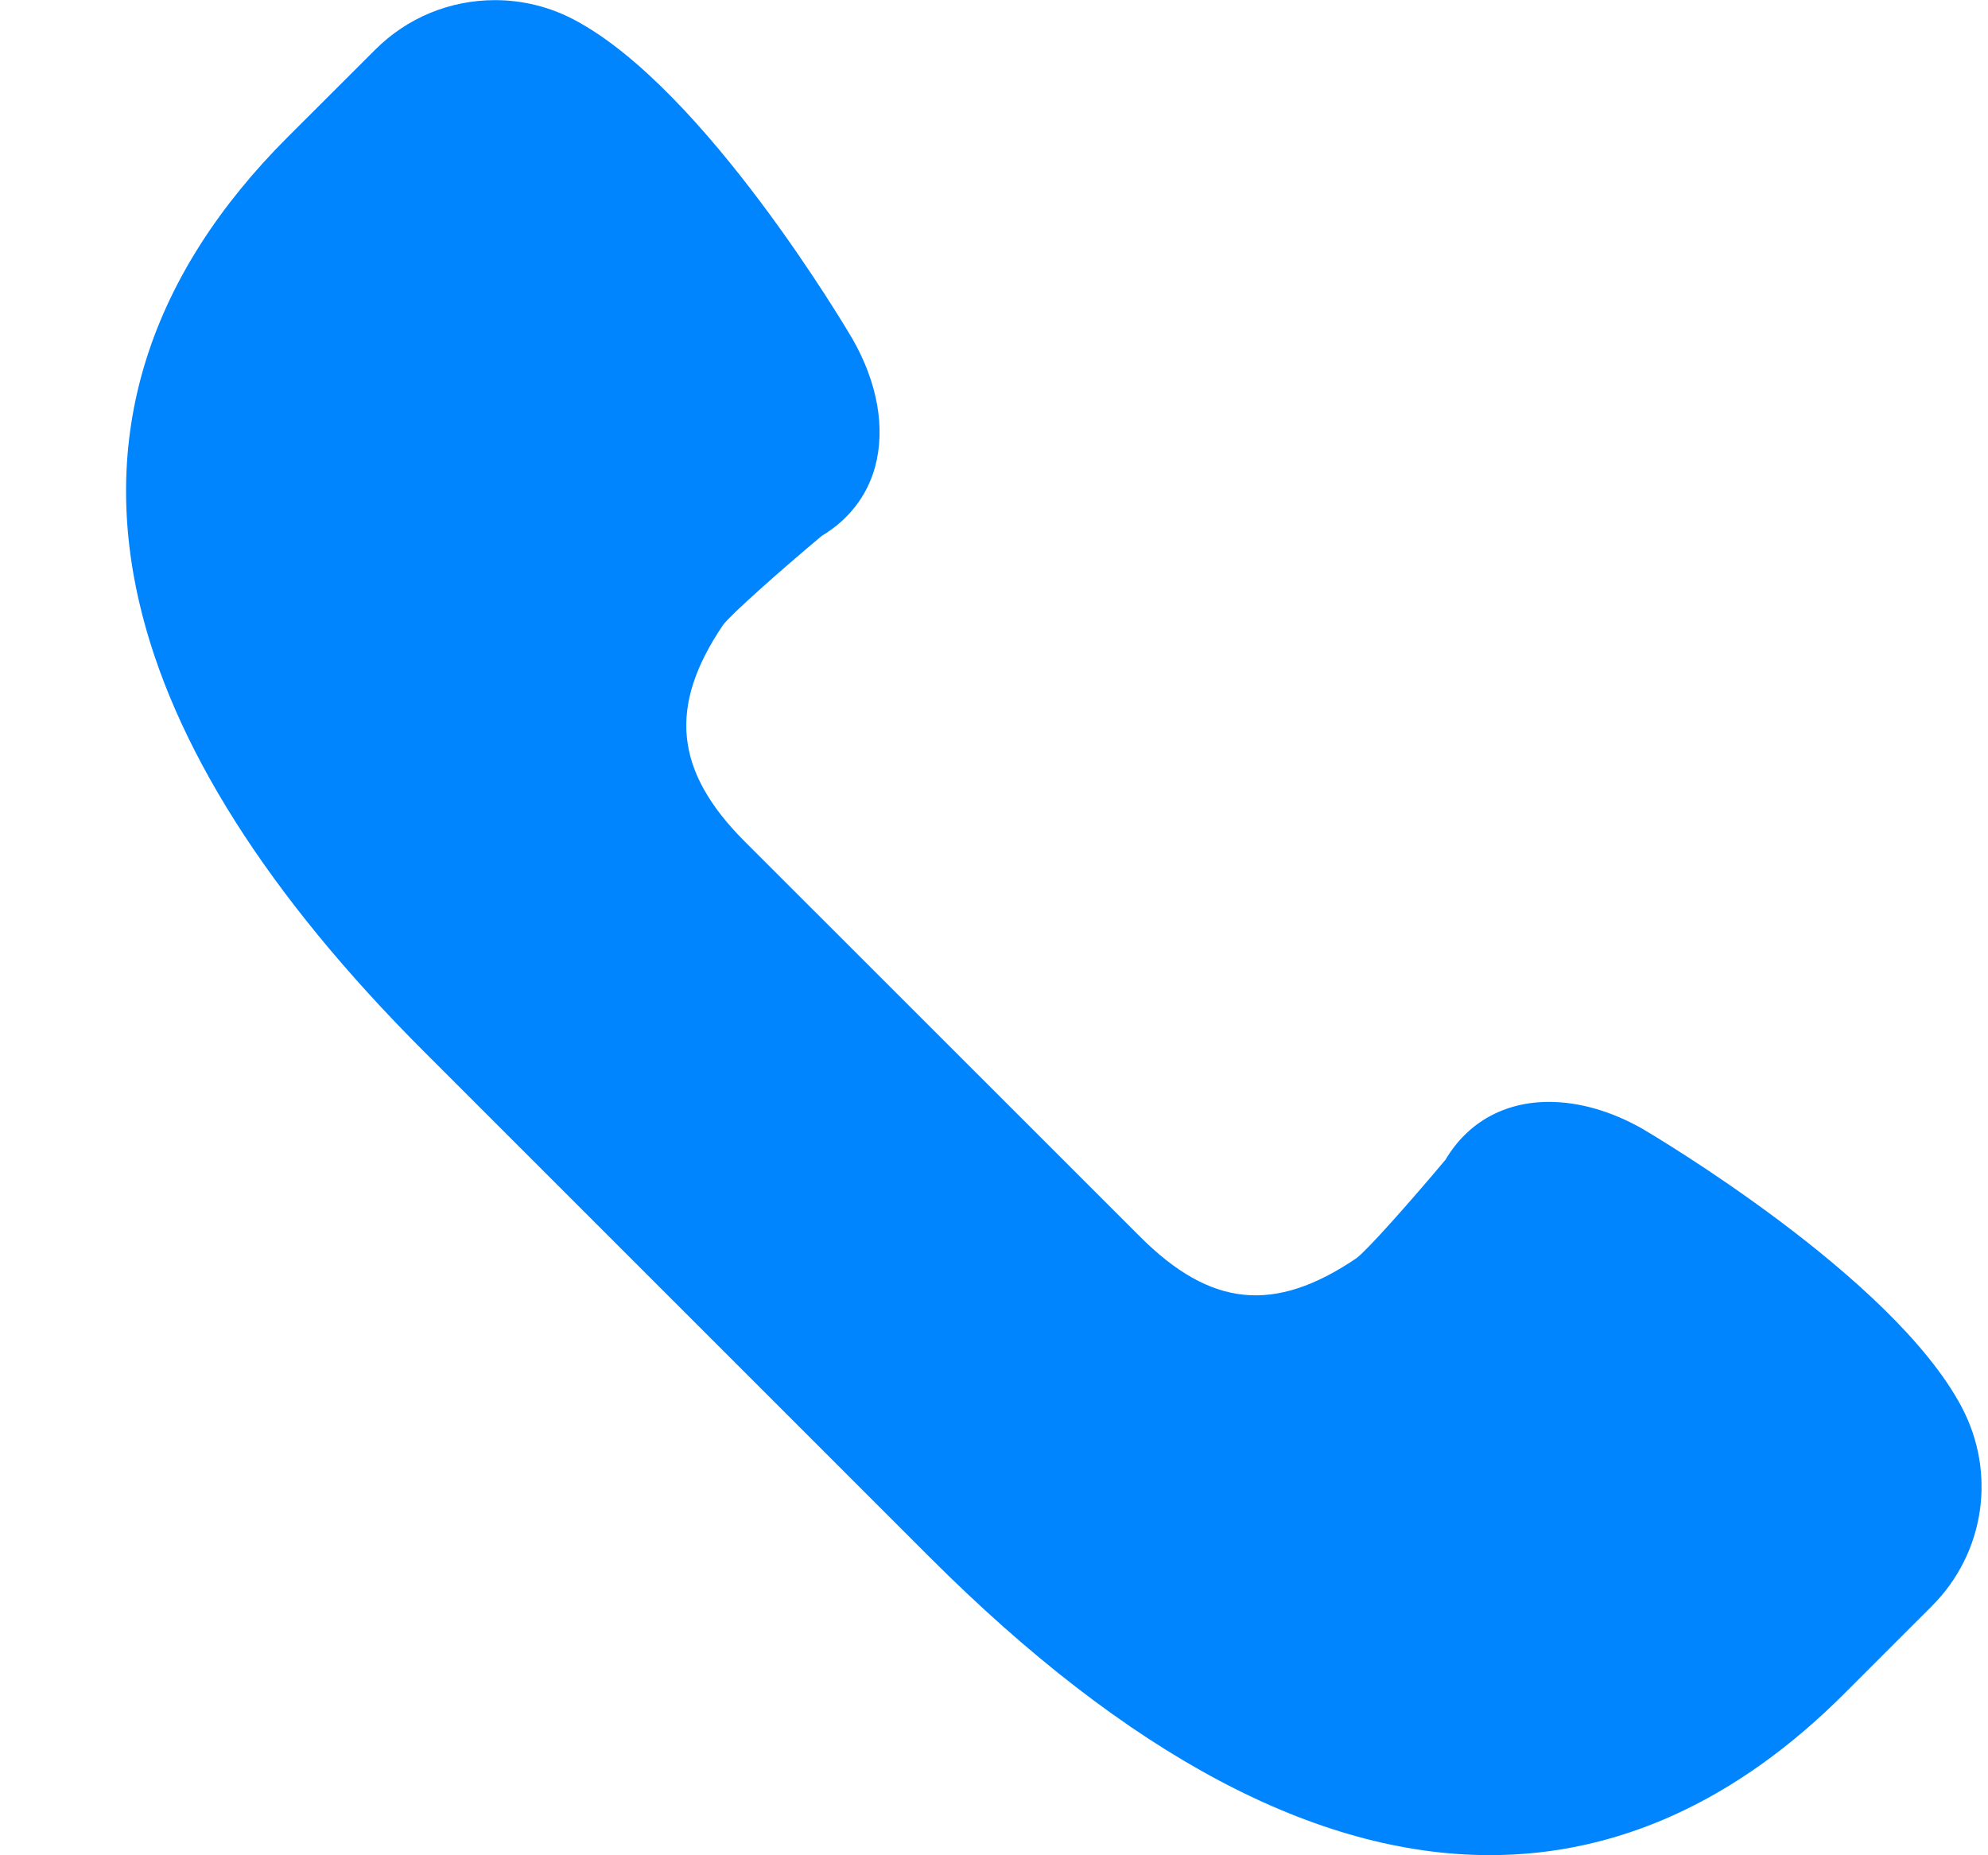 <svg width="15" height="14" viewBox="0 0 15 14" fill="none" xmlns="http://www.w3.org/2000/svg">
<g clip-path="url(#clip0_577_801)">
<path d="M14.801 10.617C14.28 9.632 12.47 8.564 12.391 8.517C12.158 8.385 11.915 8.315 11.688 8.315C11.351 8.315 11.074 8.469 10.907 8.751C10.642 9.067 10.314 9.437 10.234 9.495C9.617 9.913 9.135 9.866 8.601 9.331L5.619 6.35C5.089 5.819 5.04 5.331 5.455 4.717C5.514 4.637 5.884 4.309 6.2 4.044C6.402 3.923 6.541 3.745 6.602 3.526C6.682 3.234 6.623 2.891 6.432 2.557C6.387 2.481 5.319 0.671 4.334 0.15C4.15 0.052 3.943 0.001 3.736 0.001C3.393 0.001 3.072 0.134 2.83 0.376L2.171 1.034C1.129 2.076 0.752 3.257 1.05 4.543C1.298 5.616 2.021 6.757 3.199 7.935L7.016 11.752C8.507 13.243 9.929 13.999 11.241 13.999C11.241 13.999 11.241 13.999 11.242 13.999C12.207 13.999 13.107 13.589 13.916 12.78L14.575 12.121C14.975 11.722 15.066 11.117 14.801 10.617Z" fill="#0085FF"/>
</g>
<defs>
<clipPath id="clip0_577_801">
<rect width="14" height="14" fill="white" transform="translate(0.951)"/>
</clipPath>
</defs>
</svg>
